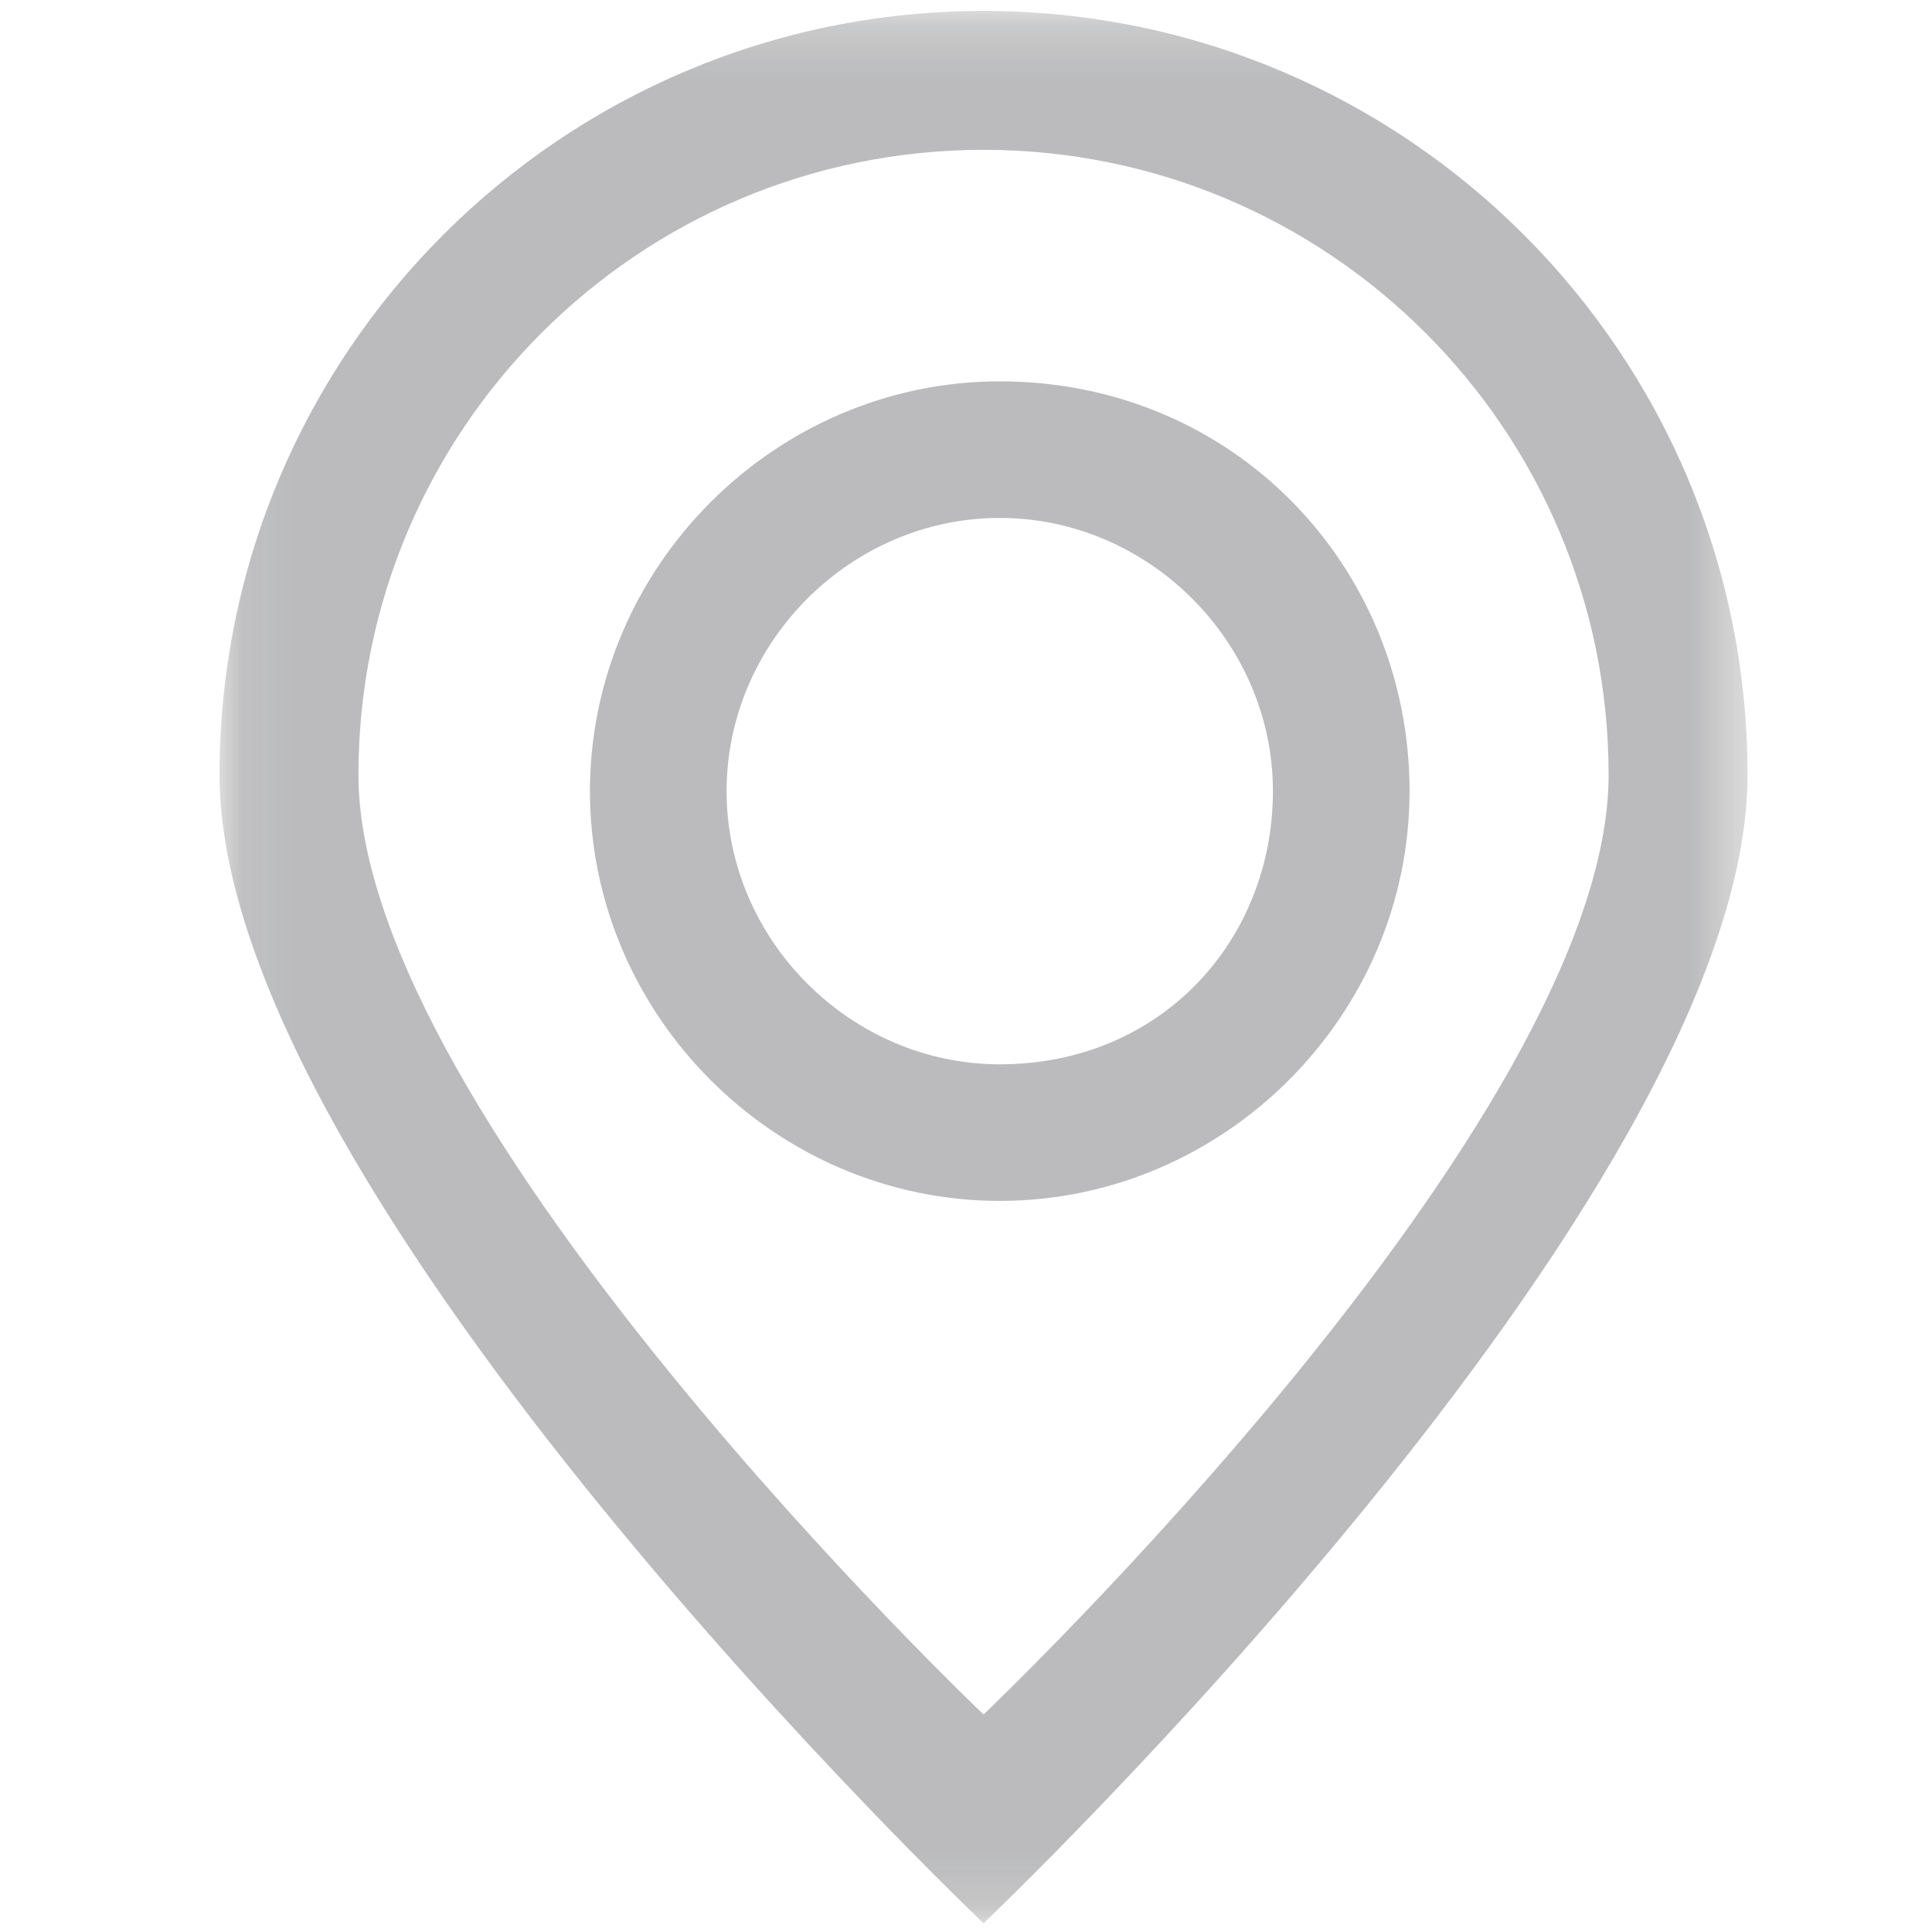 <svg width="36" height="36" viewBox="0 0 36 36" fill="none" xmlns="http://www.w3.org/2000/svg">
<g opacity="0.3">
<path fill-rule="evenodd" clip-rule="evenodd" d="M18.629 19.832C15.852 19.832 13.539 17.518 13.539 14.742C13.539 11.965 15.852 9.651 18.629 9.651C21.406 9.651 23.719 11.965 23.719 14.742C23.719 17.518 21.637 19.832 18.629 19.832ZM18.629 7.106C14.447 7.106 10.993 10.56 10.993 14.742C10.993 18.923 14.447 22.377 18.629 22.377C22.81 22.377 26.265 18.923 26.265 14.742C26.265 10.56 22.992 7.106 18.629 7.106Z" fill="#1A1B20"/>
<mask id="mask0" mask-type="alpha" maskUnits="userSpaceOnUse" x="4" y="0" width="29" height="36">
<path fill-rule="evenodd" clip-rule="evenodd" d="M32.563 0.204V35.838H4.091V0.204L32.563 0.204V0.204Z" fill="white"/>
</mask>
<g mask="url(#mask0)">
<path fill-rule="evenodd" clip-rule="evenodd" d="M18.327 31.947C18.327 31.947 6.679 20.872 6.679 14.44C6.679 8.007 11.894 2.792 18.327 2.792C24.76 2.792 29.974 8.007 29.974 14.44C29.974 20.872 18.327 31.947 18.327 31.947ZM18.327 0.204C10.465 0.204 4.091 6.577 4.091 14.44C4.091 22.302 18.327 35.838 18.327 35.838C18.327 35.838 32.563 22.302 32.563 14.44C32.563 6.577 26.189 0.204 18.327 0.204Z" fill="#1A1B20"/>
</g>
</g>
</svg>
